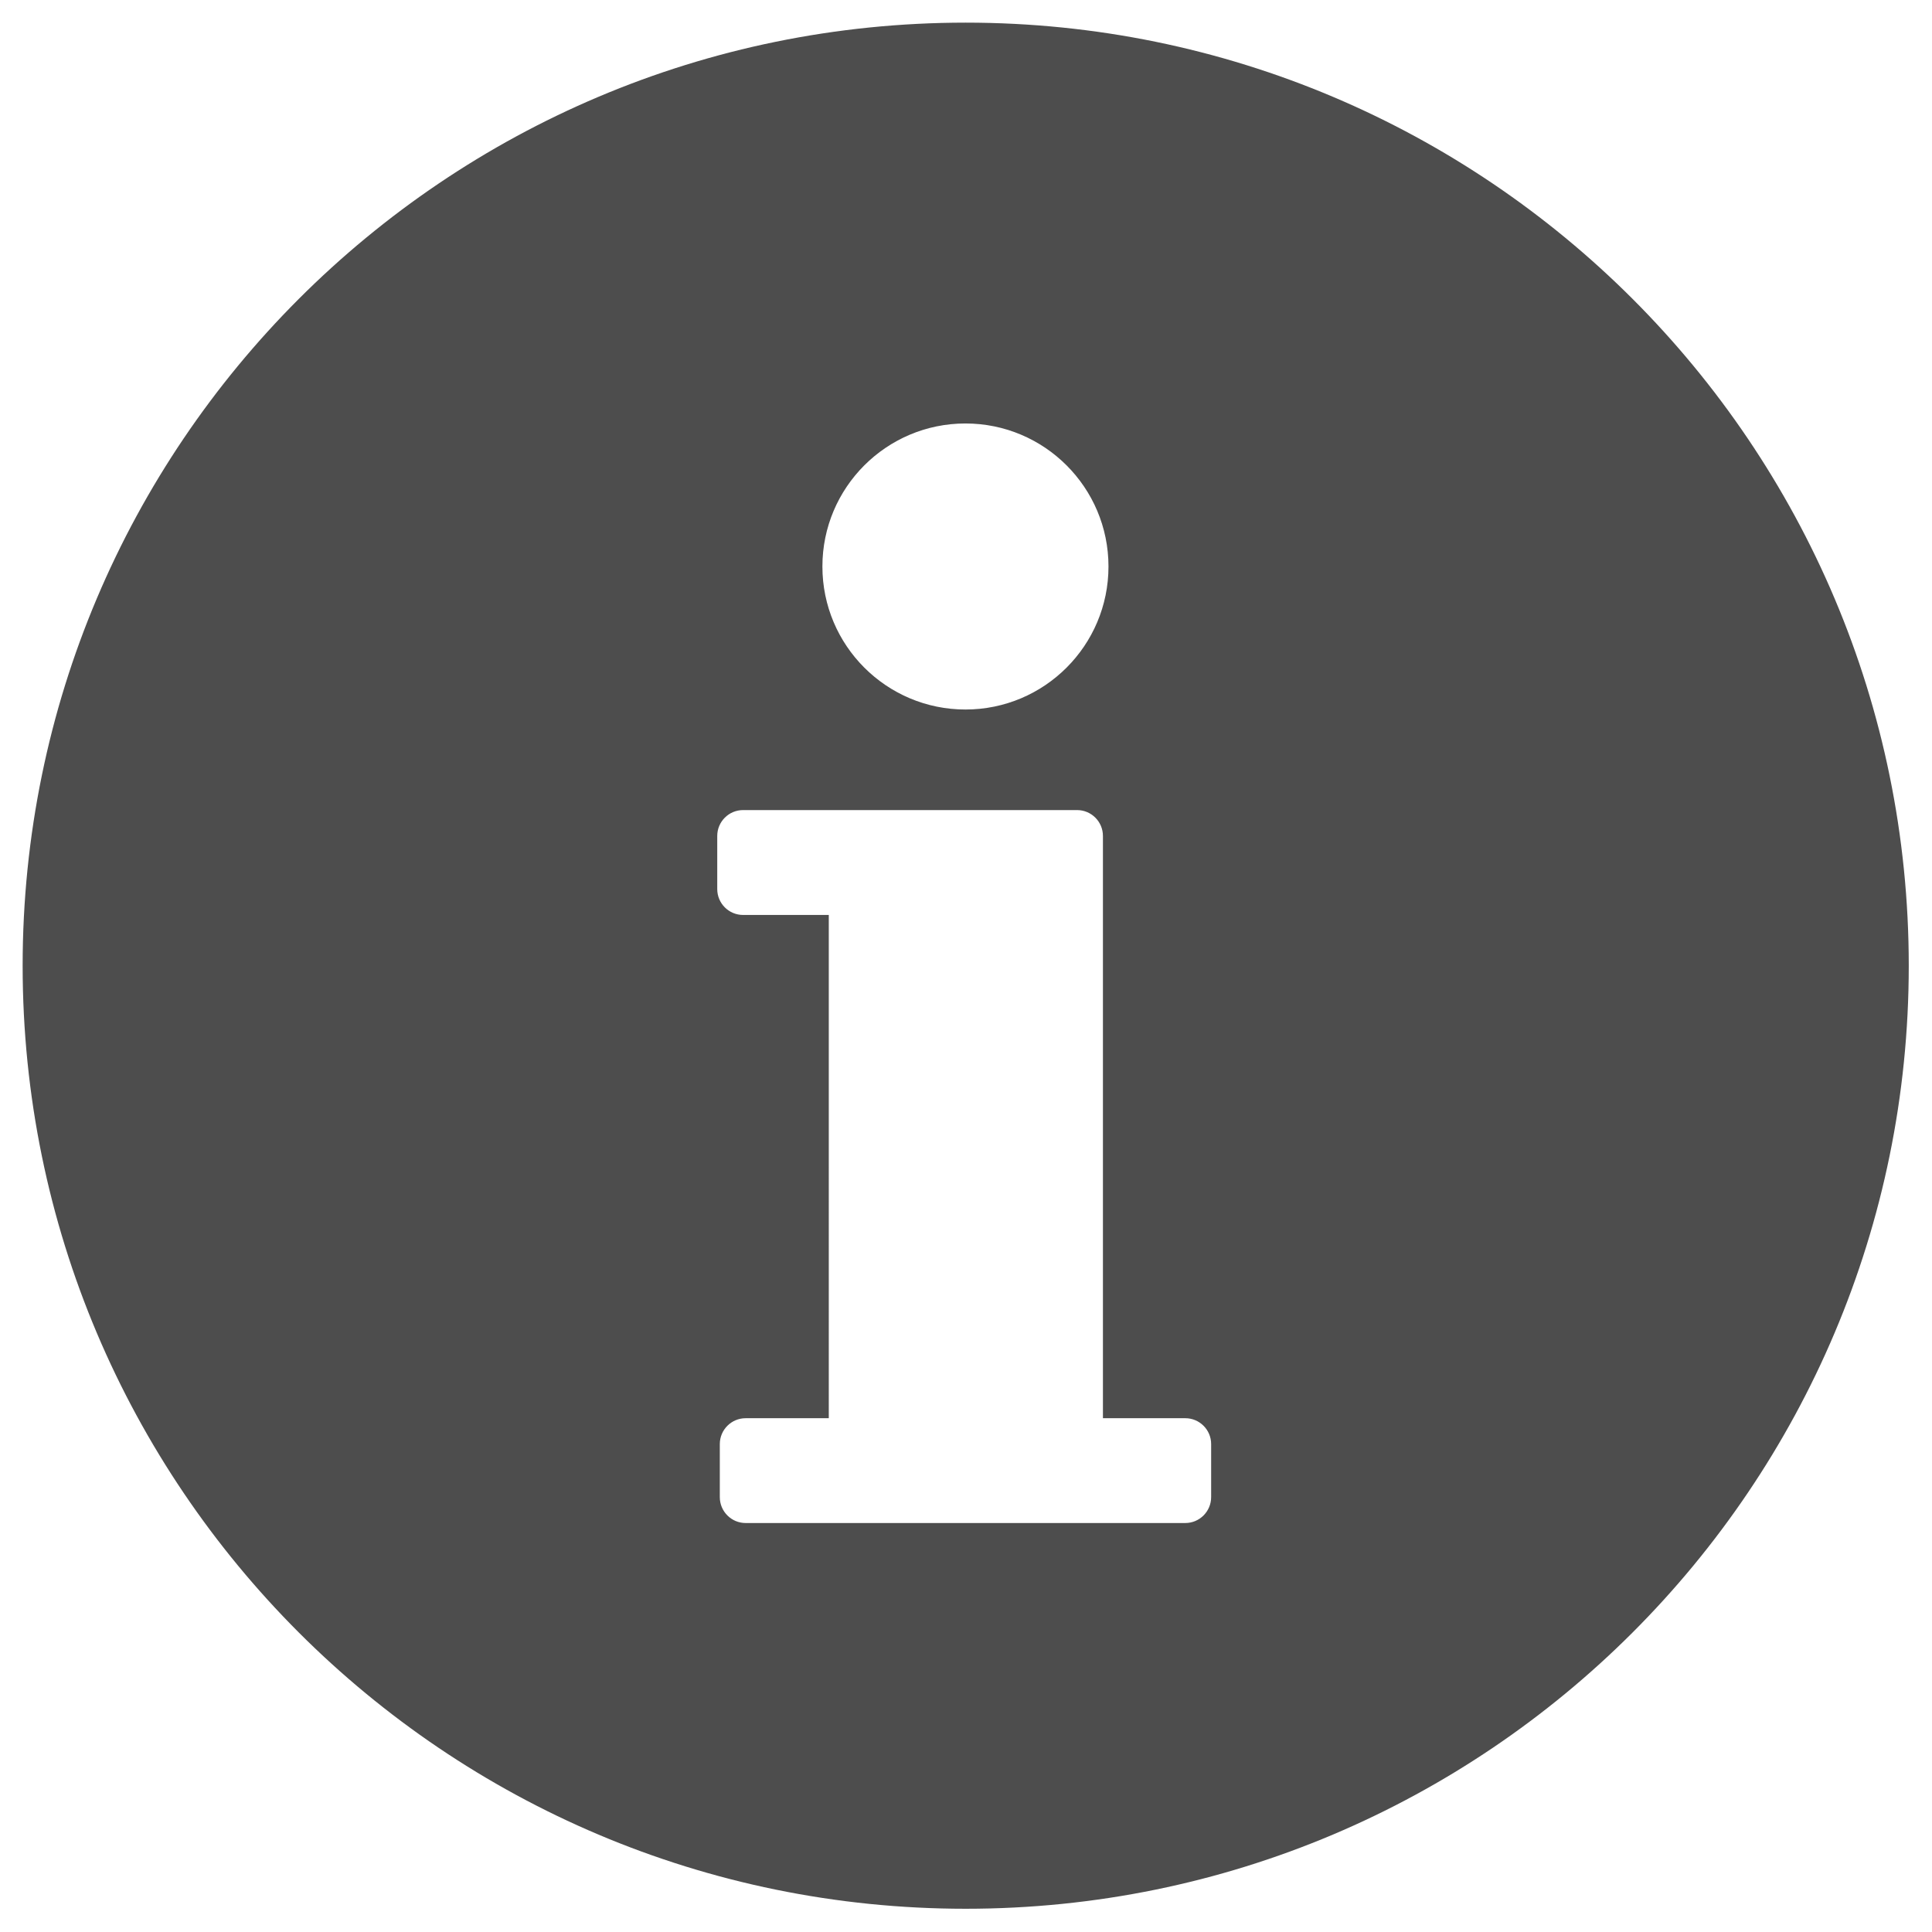 <?xml version="1.0" encoding="UTF-8" standalone="no"?>
<!-- Generator: Adobe Illustrator 18.0.0, SVG Export Plug-In . SVG Version: 6.00 Build 0)  -->

<svg
   xmlns:dc="http://purl.org/dc/elements/1.1/"
   xmlns:cc="http://creativecommons.org/ns#"
   xmlns:rdf="http://www.w3.org/1999/02/22-rdf-syntax-ns#"
   xmlns:svg="http://www.w3.org/2000/svg"
   xmlns="http://www.w3.org/2000/svg"
   xmlns:sodipodi="http://sodipodi.sourceforge.net/DTD/sodipodi-0.dtd"
   xmlns:inkscape="http://www.inkscape.org/namespaces/inkscape"
   version="1.1"
   id="Capa_1"
   x="0px"
   y="0px"
   viewBox="0 0 512 512"
   xml:space="preserve"
   inkscape:version="0.48.4 r9939"
   width="100%"
   height="100%"
   sodipodi:docname="information_gray.svg"><defs
     id="defs39" /><sodipodi:namedview
     pagecolor="#ffffff"
     bordercolor="#666666"
     borderopacity="1"
     objecttolerance="10"
     gridtolerance="10"
     guidetolerance="10"
     inkscape:pageopacity="0"
     inkscape:pageshadow="2"
     inkscape:window-width="1855"
     inkscape:window-height="1056"
     id="namedview37"
     showgrid="false"
     inkscape:zoom="0.48395366"
     inkscape:cx="6.000002"
     inkscape:cy="249.82501"
     inkscape:window-x="65"
     inkscape:window-y="24"
     inkscape:window-maximized="1"
     inkscape:current-layer="Capa_1"
     fit-margin-top="6"
     fit-margin-left="6"
     fit-margin-right="6"
     fit-margin-bottom="6" /><g
     id="g3"
     style="fill:#4d4d4d"
     transform="matrix(1.025,0,0,1.025,6,6)"><path
       d="M 243.824,0 C 109.163,0 0,109.163 0,243.833 0,378.487 109.163,487.65 243.824,487.65 378.486,487.65 487.65,378.487 487.65,243.833 487.65,109.163 378.486,0 243.824,0 z m -0.062,103.634 c 20.416,0 36.977,16.555 36.977,36.977 0,20.425 -16.561,36.978 -36.977,36.978 -20.424,0 -36.986,-16.553 -36.986,-36.978 -0.001,-20.422 16.562,-36.977 36.986,-36.977 z m 63.519,277.594 c 0,3.695 -2.995,6.691 -6.684,6.691 h -21.509 -70.663 -21.492 c -3.689,0 -6.683,-2.996 -6.683,-6.691 v -13.719 c 0,-3.694 2.993,-6.689 6.683,-6.689 h 21.492 V 230.706 h -22.153 c -3.689,0 -6.685,-2.996 -6.685,-6.692 V 210.28 c 0,-3.695 2.996,-6.69 6.685,-6.69 h 22.153 63.981 0.216 c 3.686,0 6.683,2.995 6.683,6.69 v 150.539 h 21.293 c 3.688,0 6.684,2.995 6.684,6.689 v 13.72 z"
       id="path5"
       style="fill:#4d4d4d"
       inkscape:connector-curvature="0" /></g><g
     id="g7"
     transform="translate(6,18.35)" /><g
     id="g9"
     transform="translate(6,18.35)" /><g
     id="g11"
     transform="translate(6,18.35)" /><g
     id="g13"
     transform="translate(6,18.35)" /><g
     id="g15"
     transform="translate(6,18.35)" /><g
     id="g17"
     transform="translate(6,18.35)" /><g
     id="g19"
     transform="translate(6,18.35)" /><g
     id="g21"
     transform="translate(6,18.35)" /><g
     id="g23"
     transform="translate(6,18.35)" /><g
     id="g25"
     transform="translate(6,18.35)" /><g
     id="g27"
     transform="translate(6,18.35)" /><g
     id="g29"
     transform="translate(6,18.35)" /><g
     id="g31"
     transform="translate(6,18.35)" /><g
     id="g33"
     transform="translate(6,18.35)" /><g
     id="g35"
     transform="translate(6,18.35)" /></svg>